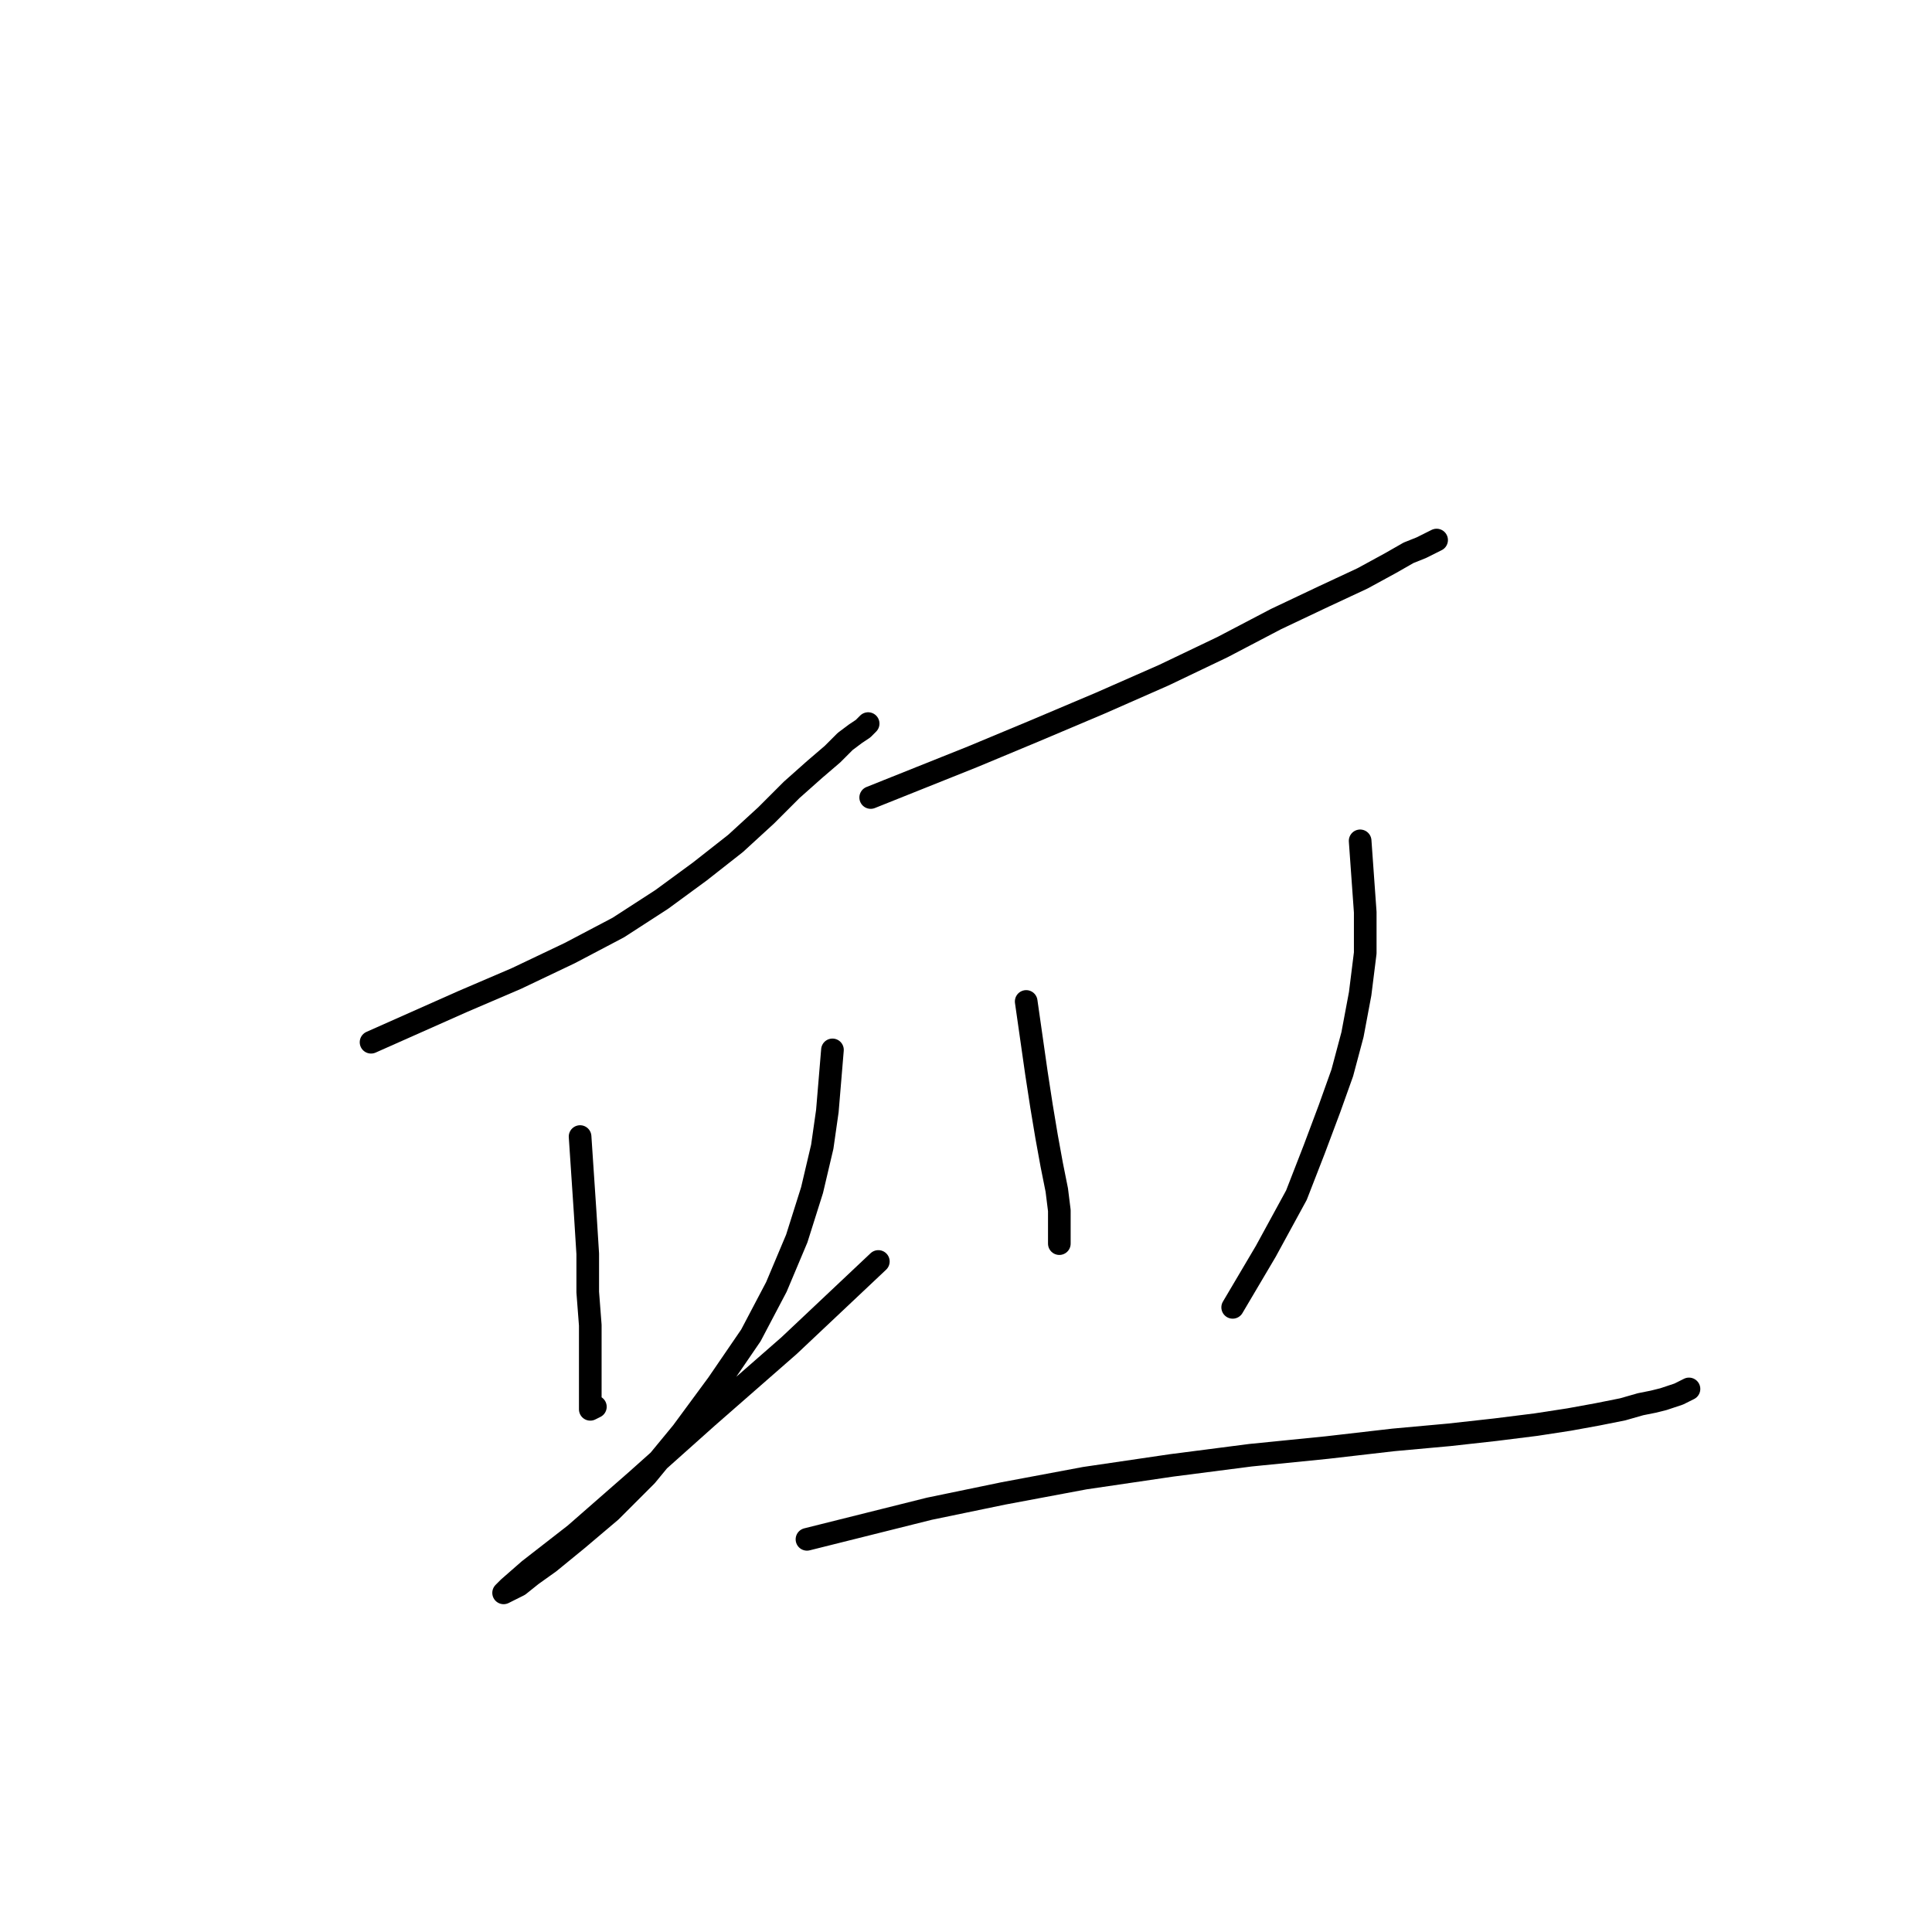 <?xml version="1.0" standalone="no"?>
    <svg width="256" height="256" xmlns="http://www.w3.org/2000/svg" version="1.1">
    <polyline stroke="black" stroke-width="3" stroke-linecap="round" fill="transparent" stroke-linejoin="round" points="49.166 138.102 55.246 135.4 61.326 132.698 68.42 129.658 75.513 126.28 81.931 122.902 87.673 119.186 92.74 115.471 97.469 111.755 101.522 108.04 104.9 104.662 107.94 101.959 110.305 99.933 111.994 98.244 113.345 97.23 114.358 96.555 115.034 95.879 115.034 95.879 " />
        <polyline stroke="black" stroke-width="3" stroke-linecap="round" fill="transparent" stroke-linejoin="round" points="76.864 150.6 77.202 155.667 77.54 160.733 77.878 166.138 77.878 171.205 78.215 175.596 78.215 179.311 78.215 182.351 78.215 184.378 78.215 185.729 78.215 186.743 78.891 186.405 78.891 186.405 " />
        <polyline stroke="black" stroke-width="3" stroke-linecap="round" fill="transparent" stroke-linejoin="round" points="110.305 139.115 109.967 143.169 109.629 147.222 108.954 151.951 107.602 157.693 105.576 164.111 102.874 170.529 99.496 176.947 95.105 183.365 90.376 189.783 85.647 195.525 80.918 200.254 76.527 203.97 72.811 207.01 70.446 208.698 68.758 210.05 67.406 210.725 66.731 211.063 67.406 210.387 70.109 208.023 76.189 203.294 84.296 196.201 93.753 187.756 104.562 178.298 116.385 167.151 116.385 167.151 " />
        <polyline stroke="black" stroke-width="3" stroke-linecap="round" fill="transparent" stroke-linejoin="round" points="115.371 105.675 122.127 102.973 128.883 100.271 136.989 96.893 145.772 93.177 154.216 89.462 161.985 85.746 169.079 82.03 175.497 78.99 180.563 76.626 184.279 74.599 186.643 73.248 188.332 72.572 189.683 71.897 190.359 71.559 190.359 71.559 " />
        <polyline stroke="black" stroke-width="3" stroke-linecap="round" fill="transparent" stroke-linejoin="round" points="135.976 132.698 136.652 137.427 137.327 142.155 138.003 146.547 138.678 150.6 139.354 154.316 140.03 157.693 140.367 160.396 140.367 162.422 140.367 163.773 140.367 164.787 140.367 164.787 " />
        <polyline stroke="black" stroke-width="3" stroke-linecap="round" fill="transparent" stroke-linejoin="round" points="180.226 111.417 180.563 116.146 180.901 120.875 180.901 126.28 180.226 131.684 179.212 137.089 177.861 142.155 176.172 146.884 174.146 152.289 171.781 158.369 167.728 165.8 163.336 173.231 163.336 173.231 " />
        <polyline stroke="black" stroke-width="3" stroke-linecap="round" fill="transparent" stroke-linejoin="round" points="106.927 203.97 115.034 201.943 123.14 199.916 132.936 197.889 143.745 195.863 155.23 194.174 165.701 192.823 175.834 191.809 184.617 190.796 192.048 190.12 198.128 189.445 203.533 188.769 207.924 188.094 211.639 187.418 215.017 186.743 217.382 186.067 219.07 185.729 220.422 185.392 221.435 185.054 222.448 184.716 223.124 184.378 223.799 184.04 223.799 184.04 " />
        </svg>